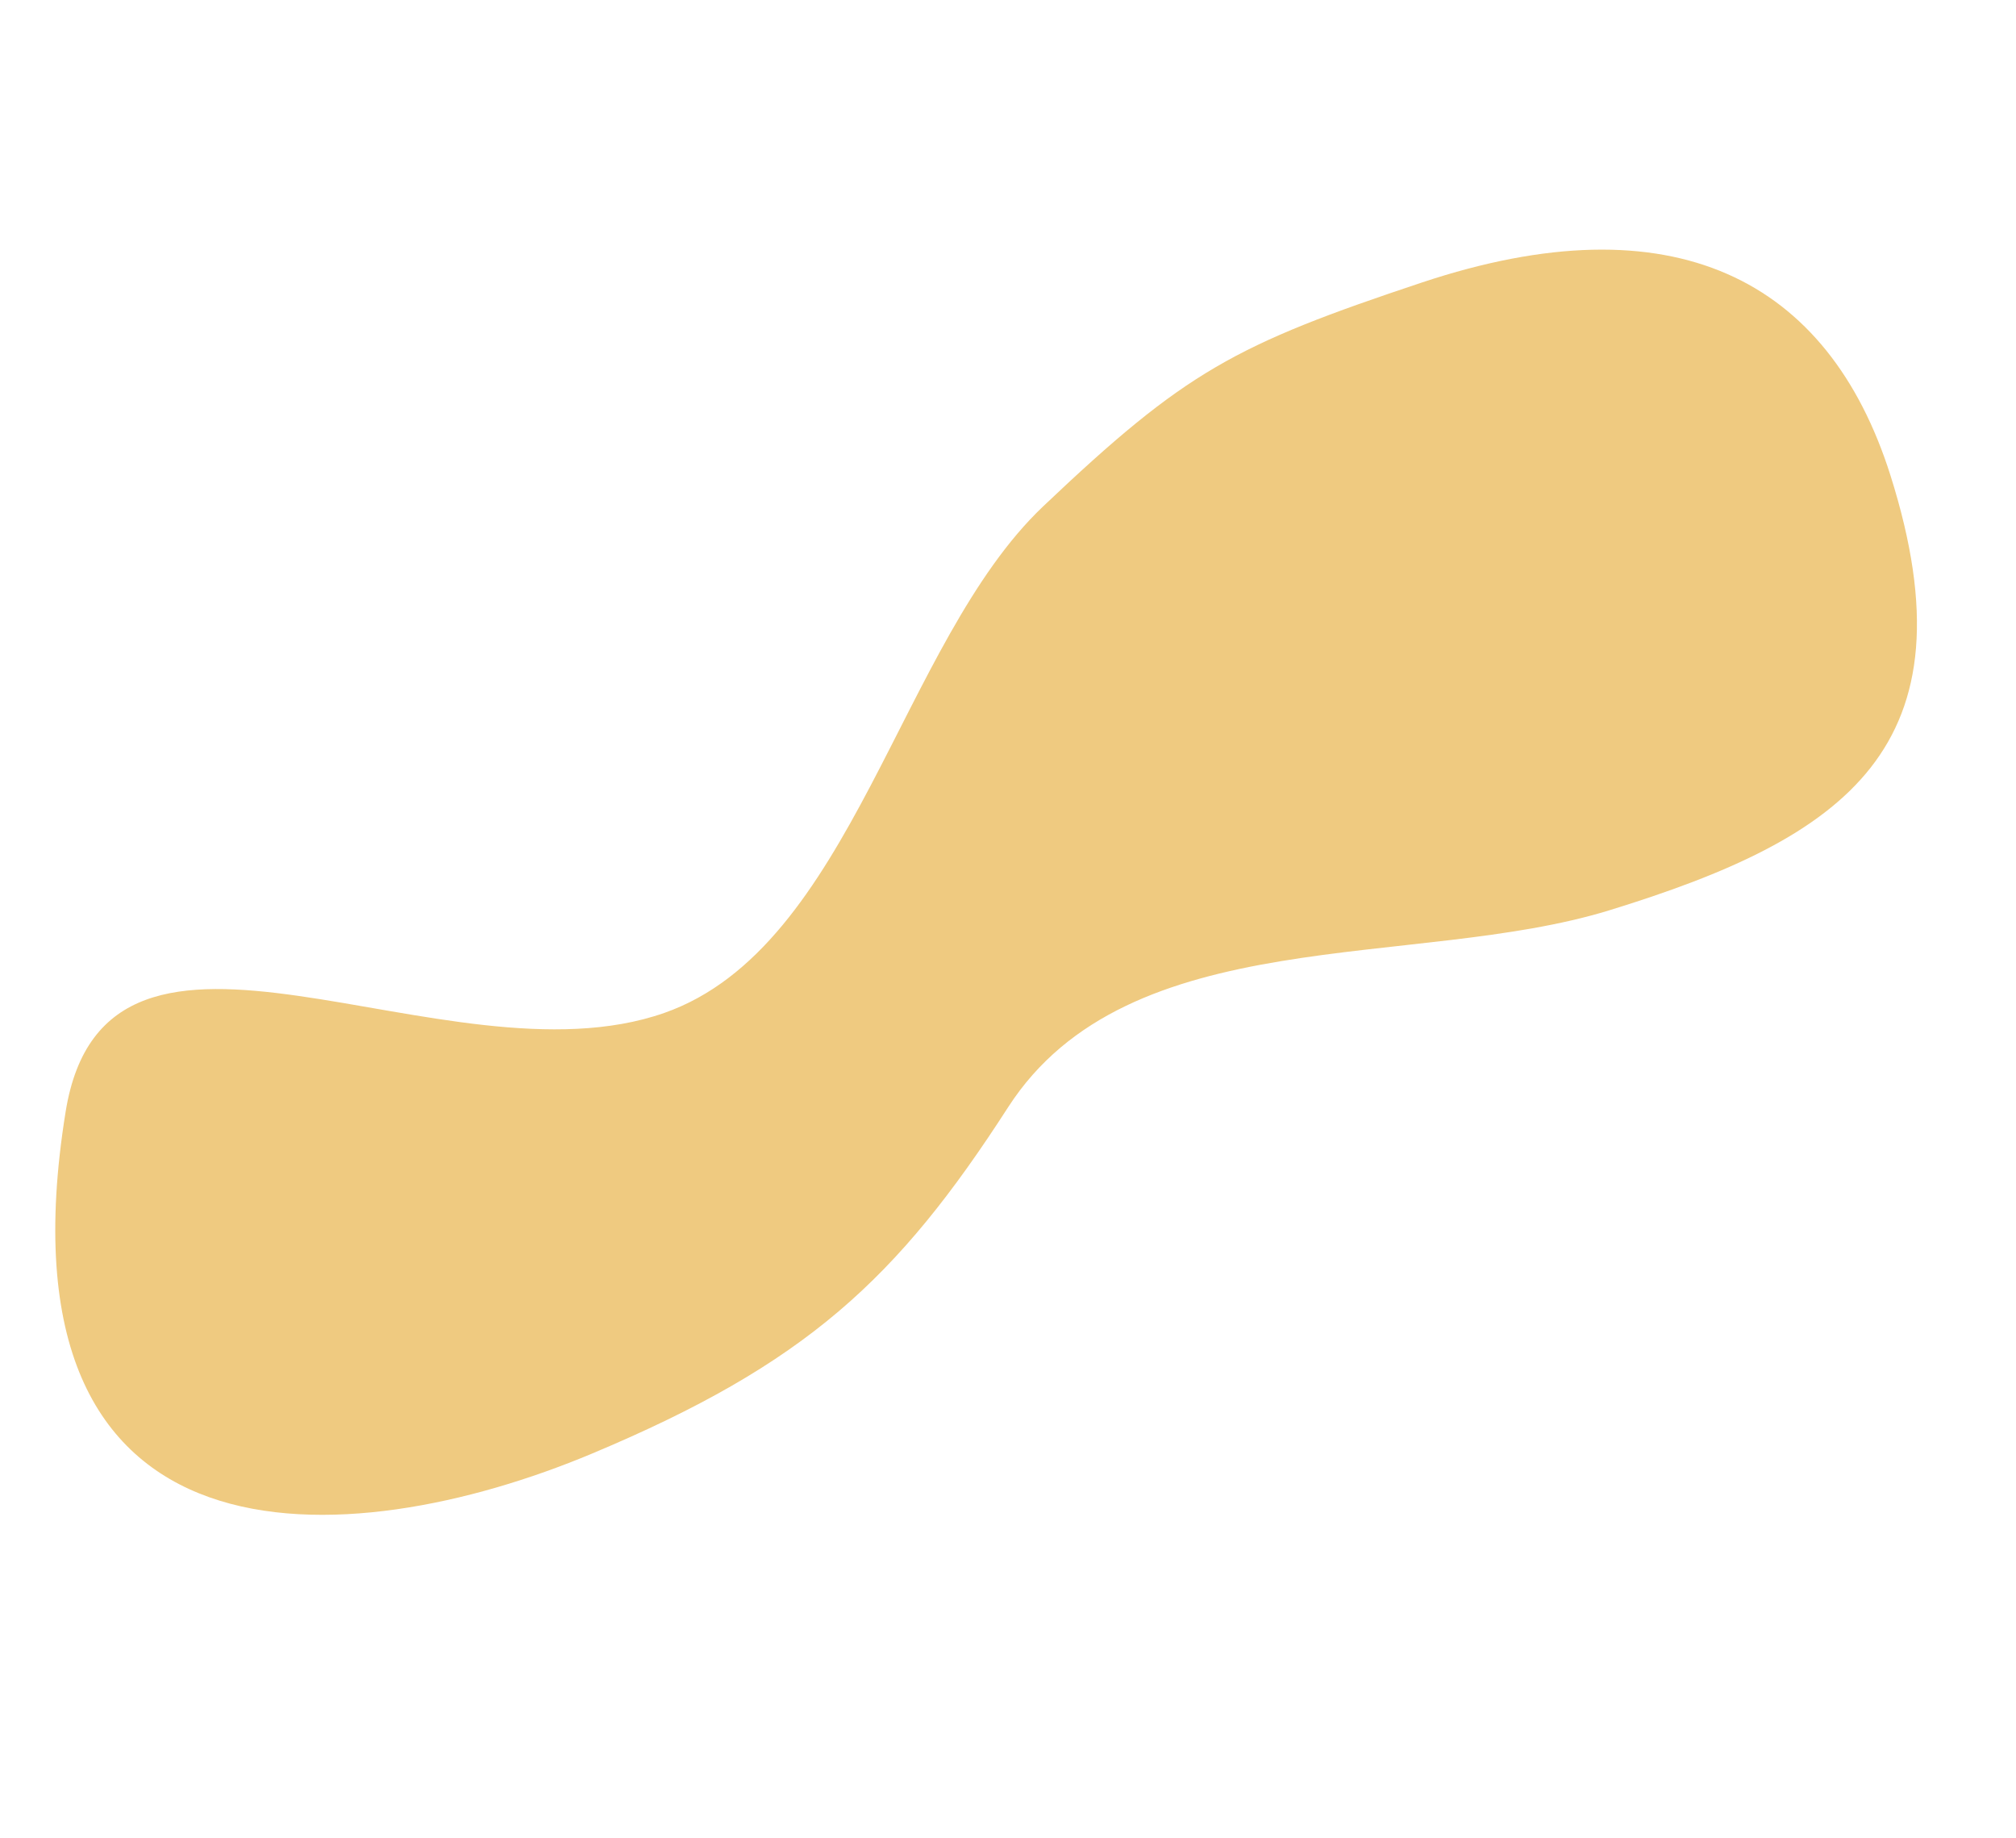 <?xml version="1.0" encoding="utf-8"?>
<!-- Generator: Adobe Illustrator 19.2.1, SVG Export Plug-In . SVG Version: 6.00 Build 0)  -->
<svg version="1.1" id="Capa_1" xmlns="http://www.w3.org/2000/svg" xmlns:xlink="http://www.w3.org/1999/xlink" x="0px" y="0px"
	 viewBox="0 0 1170.6 1067" style="enable-background:new 0 0 1170.6 1067;" xml:space="preserve">
<style type="text/css">
	.st0{fill:#EFCA80;}
</style>
<path class="st0" d="M38.1,645.5c23.8-147.6,220.2-12.8,347.6-57.4c109-38.2,137-215.3,220-294.1c82.7-78.5,111.3-93.8,220-130
	c145.8-48.5,235.9-2.1,272,112c50,158.1-26.4,210.4-163.2,252.5c-113.2,34.8-279.2,5.9-349.1,114.3C521,742.7,468,791.9,343.6,844
	C202.6,903.1-6,918.4,38.1,645.5z"/>
</svg>
